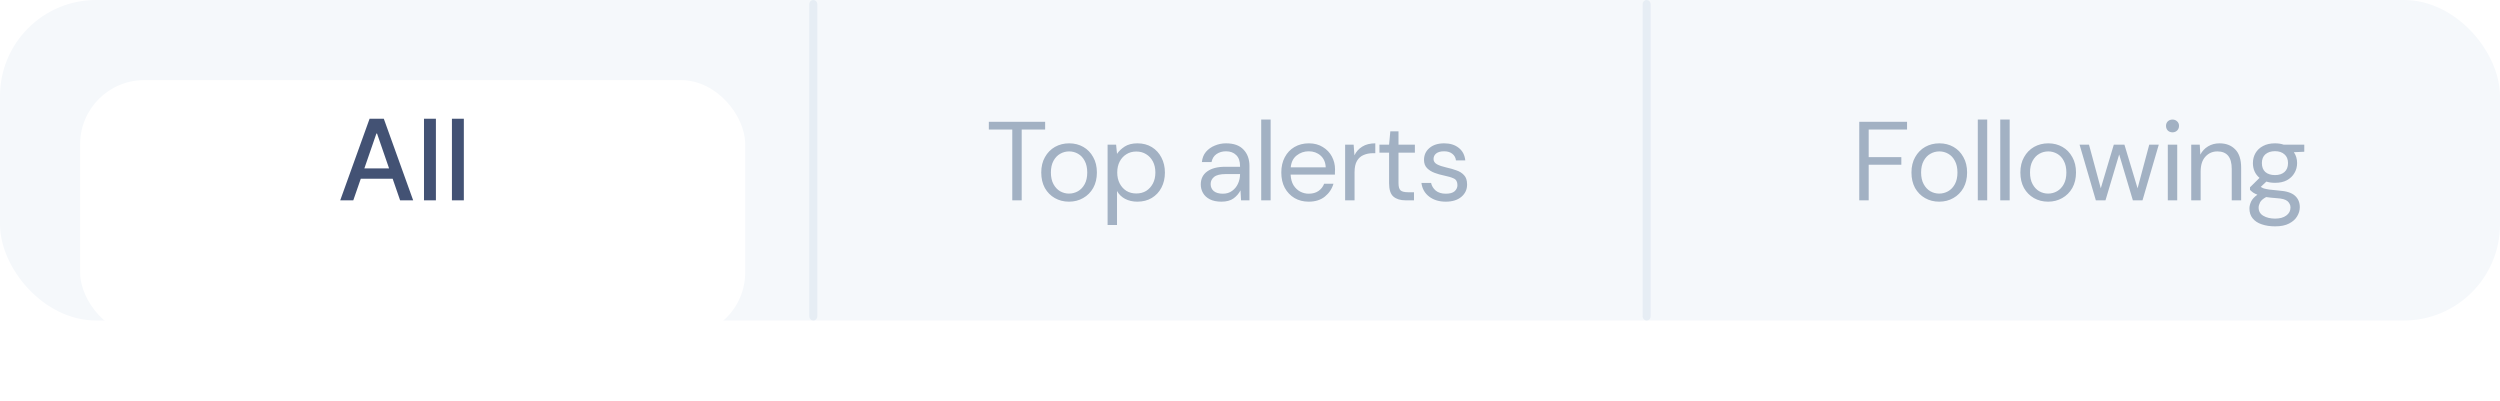 <svg width="312" height="50" viewBox="0 0 312 50" fill="none" xmlns="http://www.w3.org/2000/svg">
<rect width="312" height="40" rx="12" fill="#F5F8FB"/>
<path d="M126.332 25V16.166H123.406V15.2H130.434V16.166H127.508V25H126.332ZM133.406 25.168C132.753 25.168 132.165 25.019 131.642 24.72C131.12 24.421 130.704 24.001 130.396 23.46C130.098 22.909 129.948 22.265 129.948 21.528C129.948 20.791 130.102 20.151 130.41 19.61C130.718 19.059 131.134 18.635 131.656 18.336C132.188 18.037 132.781 17.888 133.434 17.888C134.088 17.888 134.676 18.037 135.198 18.336C135.721 18.635 136.132 19.059 136.43 19.61C136.738 20.151 136.892 20.791 136.892 21.528C136.892 22.265 136.738 22.909 136.43 23.46C136.122 24.001 135.702 24.421 135.17 24.72C134.648 25.019 134.06 25.168 133.406 25.168ZM133.406 24.16C133.808 24.16 134.181 24.062 134.526 23.866C134.872 23.67 135.152 23.376 135.366 22.984C135.581 22.592 135.688 22.107 135.688 21.528C135.688 20.949 135.581 20.464 135.366 20.072C135.161 19.68 134.886 19.386 134.54 19.19C134.195 18.994 133.826 18.896 133.434 18.896C133.033 18.896 132.66 18.994 132.314 19.19C131.969 19.386 131.689 19.68 131.474 20.072C131.26 20.464 131.152 20.949 131.152 21.528C131.152 22.107 131.26 22.592 131.474 22.984C131.689 23.376 131.964 23.67 132.3 23.866C132.646 24.062 133.014 24.16 133.406 24.16ZM138.227 28.08V18.056H139.291L139.403 19.204C139.627 18.868 139.945 18.565 140.355 18.294C140.775 18.023 141.307 17.888 141.951 17.888C142.642 17.888 143.244 18.047 143.757 18.364C144.271 18.681 144.667 19.115 144.947 19.666C145.237 20.217 145.381 20.842 145.381 21.542C145.381 22.242 145.237 22.867 144.947 23.418C144.667 23.959 144.266 24.389 143.743 24.706C143.23 25.014 142.628 25.168 141.937 25.168C141.368 25.168 140.859 25.051 140.411 24.818C139.973 24.585 139.637 24.258 139.403 23.838V28.08H138.227ZM141.811 24.146C142.278 24.146 142.689 24.039 143.043 23.824C143.398 23.6 143.678 23.292 143.883 22.9C144.089 22.508 144.191 22.051 144.191 21.528C144.191 21.005 144.089 20.548 143.883 20.156C143.678 19.764 143.398 19.461 143.043 19.246C142.689 19.022 142.278 18.91 141.811 18.91C141.345 18.91 140.934 19.022 140.579 19.246C140.225 19.461 139.945 19.764 139.739 20.156C139.534 20.548 139.431 21.005 139.431 21.528C139.431 22.051 139.534 22.508 139.739 22.9C139.945 23.292 140.225 23.6 140.579 23.824C140.934 24.039 141.345 24.146 141.811 24.146ZM152.433 25.168C151.855 25.168 151.374 25.07 150.991 24.874C150.609 24.678 150.324 24.417 150.137 24.09C149.951 23.763 149.857 23.409 149.857 23.026C149.857 22.317 150.128 21.771 150.669 21.388C151.211 21.005 151.948 20.814 152.881 20.814H154.757V20.73C154.757 20.123 154.599 19.666 154.281 19.358C153.964 19.041 153.539 18.882 153.007 18.882C152.55 18.882 152.153 18.999 151.817 19.232C151.491 19.456 151.285 19.787 151.201 20.226H149.997C150.044 19.722 150.212 19.297 150.501 18.952C150.8 18.607 151.169 18.345 151.607 18.168C152.046 17.981 152.513 17.888 153.007 17.888C153.978 17.888 154.706 18.149 155.191 18.672C155.686 19.185 155.933 19.871 155.933 20.73V25H154.883L154.813 23.754C154.617 24.146 154.328 24.482 153.945 24.762C153.572 25.033 153.068 25.168 152.433 25.168ZM152.615 24.174C153.063 24.174 153.446 24.057 153.763 23.824C154.09 23.591 154.337 23.287 154.505 22.914C154.673 22.541 154.757 22.149 154.757 21.738V21.724H152.979C152.289 21.724 151.799 21.845 151.509 22.088C151.229 22.321 151.089 22.615 151.089 22.97C151.089 23.334 151.22 23.628 151.481 23.852C151.752 24.067 152.13 24.174 152.615 24.174ZM157.398 25V14.92H158.574V25H157.398ZM163.323 25.168C162.66 25.168 162.072 25.019 161.559 24.72C161.046 24.412 160.64 23.987 160.341 23.446C160.052 22.905 159.907 22.265 159.907 21.528C159.907 20.8 160.052 20.165 160.341 19.624C160.63 19.073 161.032 18.649 161.545 18.35C162.068 18.042 162.67 17.888 163.351 17.888C164.023 17.888 164.602 18.042 165.087 18.35C165.582 18.649 165.96 19.045 166.221 19.54C166.482 20.035 166.613 20.567 166.613 21.136C166.613 21.239 166.608 21.341 166.599 21.444C166.599 21.547 166.599 21.663 166.599 21.794H161.069C161.097 22.326 161.218 22.769 161.433 23.124C161.657 23.469 161.932 23.731 162.259 23.908C162.595 24.085 162.95 24.174 163.323 24.174C163.808 24.174 164.214 24.062 164.541 23.838C164.868 23.614 165.106 23.311 165.255 22.928H166.417C166.23 23.572 165.871 24.109 165.339 24.538C164.816 24.958 164.144 25.168 163.323 25.168ZM163.323 18.882C162.763 18.882 162.264 19.055 161.825 19.4C161.396 19.736 161.148 20.231 161.083 20.884H165.451C165.423 20.259 165.208 19.769 164.807 19.414C164.406 19.059 163.911 18.882 163.323 18.882ZM167.872 25V18.056H168.936L169.034 19.386C169.249 18.929 169.575 18.565 170.014 18.294C170.453 18.023 170.994 17.888 171.638 17.888V19.12H171.316C170.905 19.12 170.527 19.195 170.182 19.344C169.837 19.484 169.561 19.727 169.356 20.072C169.151 20.417 169.048 20.893 169.048 21.5V25H167.872ZM175.402 25C174.767 25 174.268 24.846 173.904 24.538C173.54 24.23 173.358 23.675 173.358 22.872V19.05H172.154V18.056H173.358L173.512 16.39H174.534V18.056H176.578V19.05H174.534V22.872C174.534 23.311 174.622 23.609 174.8 23.768C174.977 23.917 175.29 23.992 175.738 23.992H176.466V25H175.402ZM180.432 25.168C179.601 25.168 178.911 24.958 178.36 24.538C177.809 24.118 177.487 23.549 177.394 22.83H178.598C178.673 23.194 178.864 23.511 179.172 23.782C179.489 24.043 179.914 24.174 180.446 24.174C180.941 24.174 181.305 24.071 181.538 23.866C181.771 23.651 181.888 23.399 181.888 23.11C181.888 22.69 181.734 22.41 181.426 22.27C181.127 22.13 180.703 22.004 180.152 21.892C179.779 21.817 179.405 21.71 179.032 21.57C178.659 21.43 178.346 21.234 178.094 20.982C177.842 20.721 177.716 20.38 177.716 19.96C177.716 19.353 177.94 18.859 178.388 18.476C178.845 18.084 179.461 17.888 180.236 17.888C180.973 17.888 181.575 18.075 182.042 18.448C182.518 18.812 182.793 19.335 182.868 20.016H181.706C181.659 19.661 181.505 19.386 181.244 19.19C180.992 18.985 180.651 18.882 180.222 18.882C179.802 18.882 179.475 18.971 179.242 19.148C179.018 19.325 178.906 19.559 178.906 19.848C178.906 20.128 179.051 20.347 179.34 20.506C179.639 20.665 180.04 20.8 180.544 20.912C180.973 21.005 181.379 21.122 181.762 21.262C182.154 21.393 182.471 21.593 182.714 21.864C182.966 22.125 183.092 22.508 183.092 23.012C183.101 23.637 182.863 24.155 182.378 24.566C181.902 24.967 181.253 25.168 180.432 25.168Z" fill="#A2B1C3"/>
<path d="M232.036 25V15.2H238V16.166H233.212V19.61H237.286V20.562H233.212V25H232.036ZM242.008 25.168C241.354 25.168 240.766 25.019 240.244 24.72C239.721 24.421 239.306 24.001 238.998 23.46C238.699 22.909 238.55 22.265 238.55 21.528C238.55 20.791 238.704 20.151 239.012 19.61C239.32 19.059 239.735 18.635 240.258 18.336C240.79 18.037 241.382 17.888 242.036 17.888C242.689 17.888 243.277 18.037 243.8 18.336C244.322 18.635 244.733 19.059 245.032 19.61C245.34 20.151 245.494 20.791 245.494 21.528C245.494 22.265 245.34 22.909 245.032 23.46C244.724 24.001 244.304 24.421 243.772 24.72C243.249 25.019 242.661 25.168 242.008 25.168ZM242.008 24.16C242.409 24.16 242.782 24.062 243.128 23.866C243.473 23.67 243.753 23.376 243.968 22.984C244.182 22.592 244.29 22.107 244.29 21.528C244.29 20.949 244.182 20.464 243.968 20.072C243.762 19.68 243.487 19.386 243.142 19.19C242.796 18.994 242.428 18.896 242.036 18.896C241.634 18.896 241.261 18.994 240.916 19.19C240.57 19.386 240.29 19.68 240.076 20.072C239.861 20.464 239.754 20.949 239.754 21.528C239.754 22.107 239.861 22.592 240.076 22.984C240.29 23.376 240.566 23.67 240.902 23.866C241.247 24.062 241.616 24.16 242.008 24.16ZM246.829 25V14.92H248.005V25H246.829ZM249.632 25V14.92H250.808V25H249.632ZM255.6 25.168C254.947 25.168 254.359 25.019 253.836 24.72C253.313 24.421 252.898 24.001 252.59 23.46C252.291 22.909 252.142 22.265 252.142 21.528C252.142 20.791 252.296 20.151 252.604 19.61C252.912 19.059 253.327 18.635 253.85 18.336C254.382 18.037 254.975 17.888 255.628 17.888C256.281 17.888 256.869 18.037 257.392 18.336C257.915 18.635 258.325 19.059 258.624 19.61C258.932 20.151 259.086 20.791 259.086 21.528C259.086 22.265 258.932 22.909 258.624 23.46C258.316 24.001 257.896 24.421 257.364 24.72C256.841 25.019 256.253 25.168 255.6 25.168ZM255.6 24.16C256.001 24.16 256.375 24.062 256.72 23.866C257.065 23.67 257.345 23.376 257.56 22.984C257.775 22.592 257.882 22.107 257.882 21.528C257.882 20.949 257.775 20.464 257.56 20.072C257.355 19.68 257.079 19.386 256.734 19.19C256.389 18.994 256.02 18.896 255.628 18.896C255.227 18.896 254.853 18.994 254.508 19.19C254.163 19.386 253.883 19.68 253.668 20.072C253.453 20.464 253.346 20.949 253.346 21.528C253.346 22.107 253.453 22.592 253.668 22.984C253.883 23.376 254.158 23.67 254.494 23.866C254.839 24.062 255.208 24.16 255.6 24.16ZM261.561 25L259.531 18.056H260.707L262.177 23.502L263.801 18.056H265.131L266.769 23.502L268.225 18.056H269.415L267.385 25H266.181L264.473 19.274L262.765 25H261.561ZM271.13 16.516C270.897 16.516 270.701 16.441 270.542 16.292C270.393 16.133 270.318 15.937 270.318 15.704C270.318 15.48 270.393 15.293 270.542 15.144C270.701 14.995 270.897 14.92 271.13 14.92C271.354 14.92 271.545 14.995 271.704 15.144C271.863 15.293 271.942 15.48 271.942 15.704C271.942 15.937 271.863 16.133 271.704 16.292C271.545 16.441 271.354 16.516 271.13 16.516ZM270.542 25V18.056H271.718V25H270.542ZM273.466 25V18.056H274.53L274.6 19.302C274.824 18.863 275.146 18.518 275.566 18.266C275.986 18.014 276.462 17.888 276.994 17.888C277.815 17.888 278.468 18.14 278.954 18.644C279.448 19.139 279.696 19.904 279.696 20.94V25H278.52V21.066C278.52 19.619 277.922 18.896 276.728 18.896C276.13 18.896 275.631 19.115 275.23 19.554C274.838 19.983 274.642 20.599 274.642 21.402V25H273.466ZM283.921 22.816C283.529 22.816 283.17 22.765 282.843 22.662L282.143 23.32C282.246 23.395 282.372 23.46 282.521 23.516C282.68 23.563 282.904 23.609 283.193 23.656C283.483 23.693 283.889 23.735 284.411 23.782C285.345 23.847 286.012 24.062 286.413 24.426C286.815 24.79 287.015 25.266 287.015 25.854C287.015 26.255 286.903 26.638 286.679 27.002C286.465 27.366 286.129 27.665 285.671 27.898C285.223 28.131 284.645 28.248 283.935 28.248C283.31 28.248 282.755 28.164 282.269 27.996C281.784 27.837 281.406 27.59 281.135 27.254C280.865 26.927 280.729 26.512 280.729 26.008C280.729 25.747 280.799 25.462 280.939 25.154C281.079 24.855 281.341 24.571 281.723 24.3C281.518 24.216 281.341 24.127 281.191 24.034C281.051 23.931 280.921 23.819 280.799 23.698V23.376L281.989 22.2C281.439 21.733 281.163 21.117 281.163 20.352C281.163 19.895 281.271 19.479 281.485 19.106C281.7 18.733 282.013 18.439 282.423 18.224C282.834 18 283.333 17.888 283.921 17.888C284.323 17.888 284.687 17.944 285.013 18.056H287.575V18.938L286.273 18.994C286.544 19.386 286.679 19.839 286.679 20.352C286.679 20.809 286.567 21.225 286.343 21.598C286.129 21.971 285.816 22.27 285.405 22.494C285.004 22.709 284.509 22.816 283.921 22.816ZM283.921 21.85C284.416 21.85 284.808 21.724 285.097 21.472C285.396 21.211 285.545 20.837 285.545 20.352C285.545 19.876 285.396 19.512 285.097 19.26C284.808 18.999 284.416 18.868 283.921 18.868C283.417 18.868 283.016 18.999 282.717 19.26C282.428 19.512 282.283 19.876 282.283 20.352C282.283 20.837 282.428 21.211 282.717 21.472C283.016 21.724 283.417 21.85 283.921 21.85ZM281.877 25.896C281.877 26.363 282.073 26.708 282.465 26.932C282.857 27.165 283.347 27.282 283.935 27.282C284.514 27.282 284.976 27.156 285.321 26.904C285.676 26.652 285.853 26.316 285.853 25.896C285.853 25.597 285.732 25.336 285.489 25.112C285.247 24.897 284.799 24.771 284.145 24.734C283.632 24.697 283.189 24.65 282.815 24.594C282.433 24.799 282.181 25.019 282.059 25.252C281.938 25.495 281.877 25.709 281.877 25.896Z" fill="#A2B1C3"/>
<rect x="101.25" y="0.25" width="0.5" height="39.5" rx="0.25" stroke="#E6EDF4" stroke-width="0.5"/>
<rect x="205.25" y="0.25" width="0.5" height="39.5" rx="0.25" stroke="#E6EDF4" stroke-width="0.5"/>
<g filter="url(#filter0_d)">
<rect x="10" y="4" width="83" height="32" rx="8" fill="white"/>
</g>
<path d="M44.091 25L45.026 22.305H49.003L49.933 25H51.563L47.899 14.818H46.124L42.46 25H44.091ZM45.473 21.013L46.974 16.668H47.054L48.556 21.013H45.473ZM54.401 14.818H52.914V25H54.401V14.818ZM57.887 14.818H56.401V25H57.887V14.818Z" fill="#435274"/>
<defs>
<filter id="filter0_d" x="2" y="2" width="99" height="48" filterUnits="userSpaceOnUse" color-interpolation-filters="sRGB">
<feFlood flood-opacity="0" result="BackgroundImageFix"/>
<feColorMatrix in="SourceAlpha" type="matrix" values="0 0 0 0 0 0 0 0 0 0 0 0 0 0 0 0 0 0 127 0"/>
<feMorphology radius="8" operator="erode" in="SourceAlpha" result="effect1_dropShadow"/>
<feOffset dy="6"/>
<feGaussianBlur stdDeviation="8"/>
<feColorMatrix type="matrix" values="0 0 0 0 0 0 0 0 0 0 0 0 0 0 0 0 0 0 0.16 0"/>
<feBlend mode="normal" in2="BackgroundImageFix" result="effect1_dropShadow"/>
<feBlend mode="normal" in="SourceGraphic" in2="effect1_dropShadow" result="shape"/>
</filter>
</defs>
</svg>
